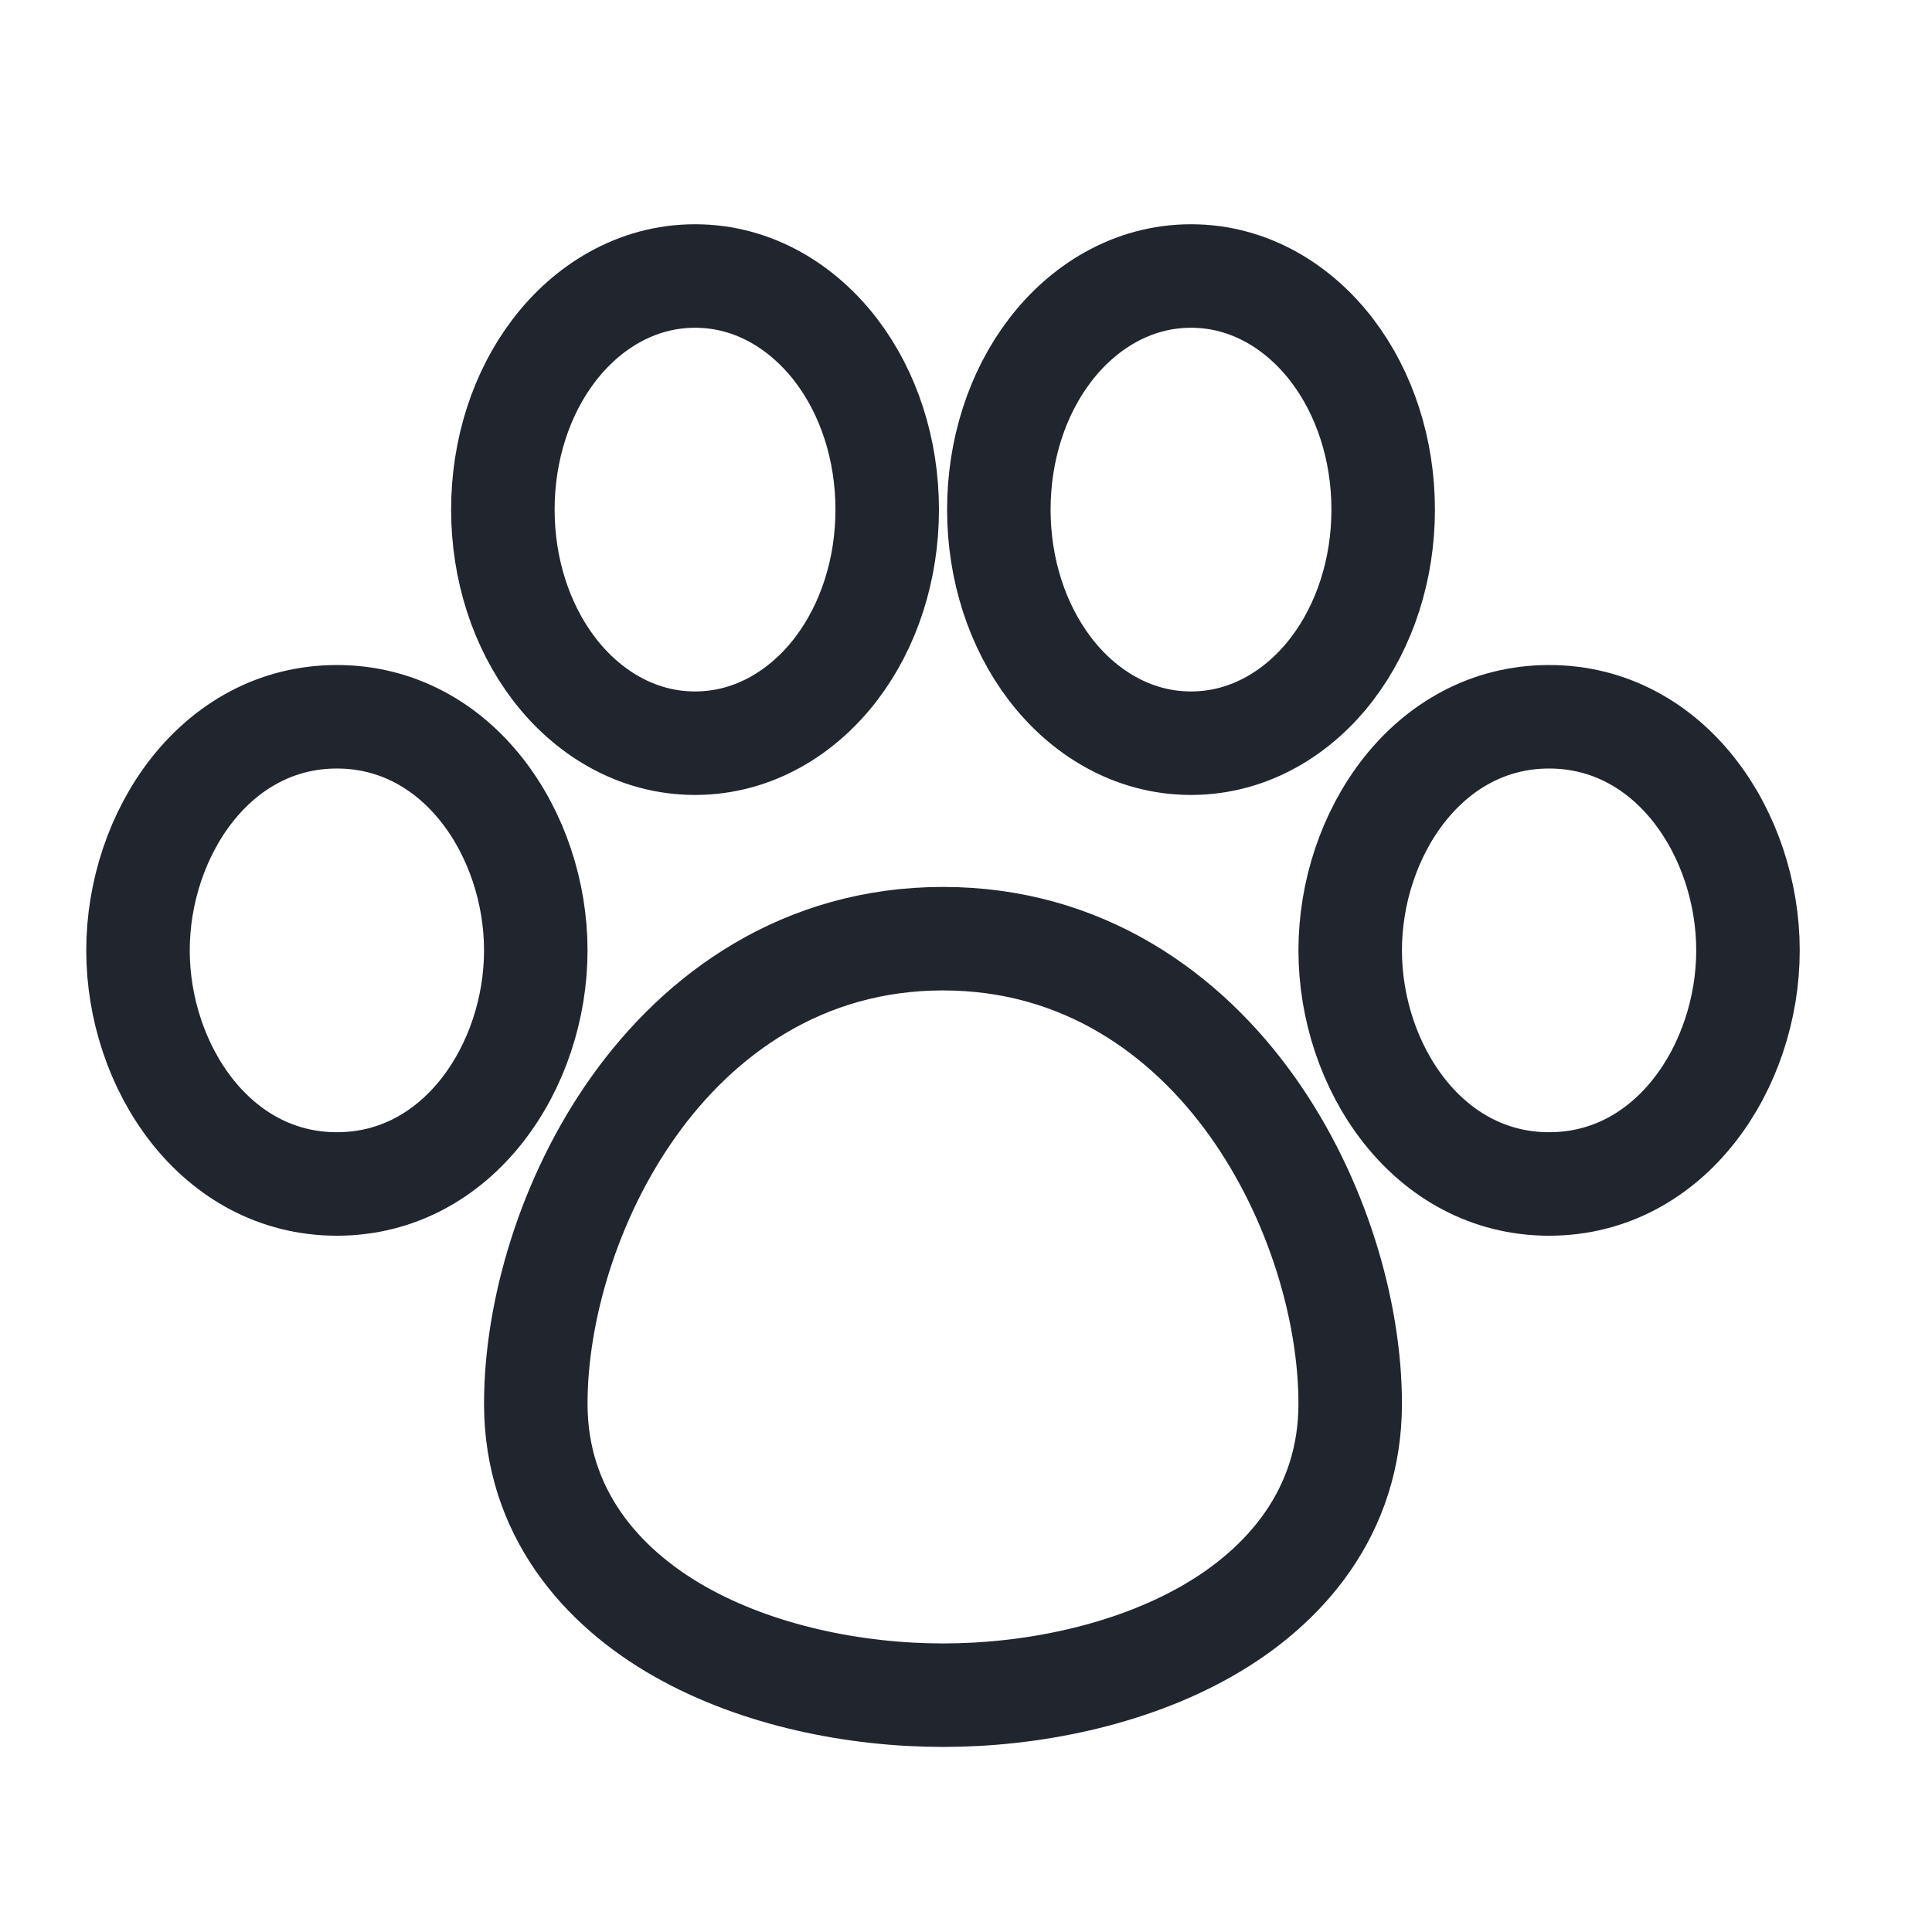 <svg width="28" height="28" viewBox="0 0 28 28" fill="none" xmlns="http://www.w3.org/2000/svg">
<path fill-rule="evenodd" clip-rule="evenodd" d="M10.073 4C9.215 4 8.499 4.459 8.027 5.08C7.555 5.699 7.288 6.518 7.288 7.385C7.288 8.253 7.555 9.071 8.027 9.691C8.499 10.312 9.215 10.771 10.073 10.771C10.932 10.771 11.647 10.312 12.12 9.691C12.592 9.071 12.858 8.253 12.858 7.385C12.858 6.518 12.592 5.699 12.12 5.08C11.647 4.459 10.932 4 10.073 4ZM17.261 4C16.403 4 15.687 4.459 15.215 5.08C14.743 5.699 14.476 6.518 14.476 7.385C14.476 8.253 14.743 9.071 15.215 9.691C15.687 10.312 16.403 10.771 17.261 10.771C18.119 10.771 18.835 10.312 19.307 9.691C19.779 9.071 20.046 8.253 20.046 7.385C20.046 6.518 19.779 5.699 19.307 5.08C18.835 4.459 18.119 4 17.261 4ZM22.451 10.388C20.688 10.388 19.568 12.095 19.568 13.774C19.568 15.453 20.688 17.159 22.451 17.159C24.214 17.159 25.333 15.453 25.333 13.774C25.333 12.095 24.214 10.388 22.451 10.388ZM4.882 10.388C3.12 10.388 2 12.095 2 13.774C2 15.453 3.12 17.159 4.882 17.159C6.645 17.159 7.765 15.453 7.765 13.774C7.765 12.095 6.645 10.388 4.882 10.388ZM13.667 13.604C11.64 13.604 10.142 14.691 9.184 16.037C8.24 17.363 7.765 19.008 7.765 20.344C7.765 21.909 8.706 22.995 9.854 23.646C10.984 24.287 12.399 24.568 13.667 24.568C14.934 24.568 16.349 24.287 17.48 23.646C18.628 22.995 19.568 21.909 19.568 20.344C19.568 19.008 19.093 17.363 18.149 16.037C17.191 14.691 15.693 13.604 13.667 13.604Z" stroke="#21262E" stroke-width="1.5"/>
</svg>

